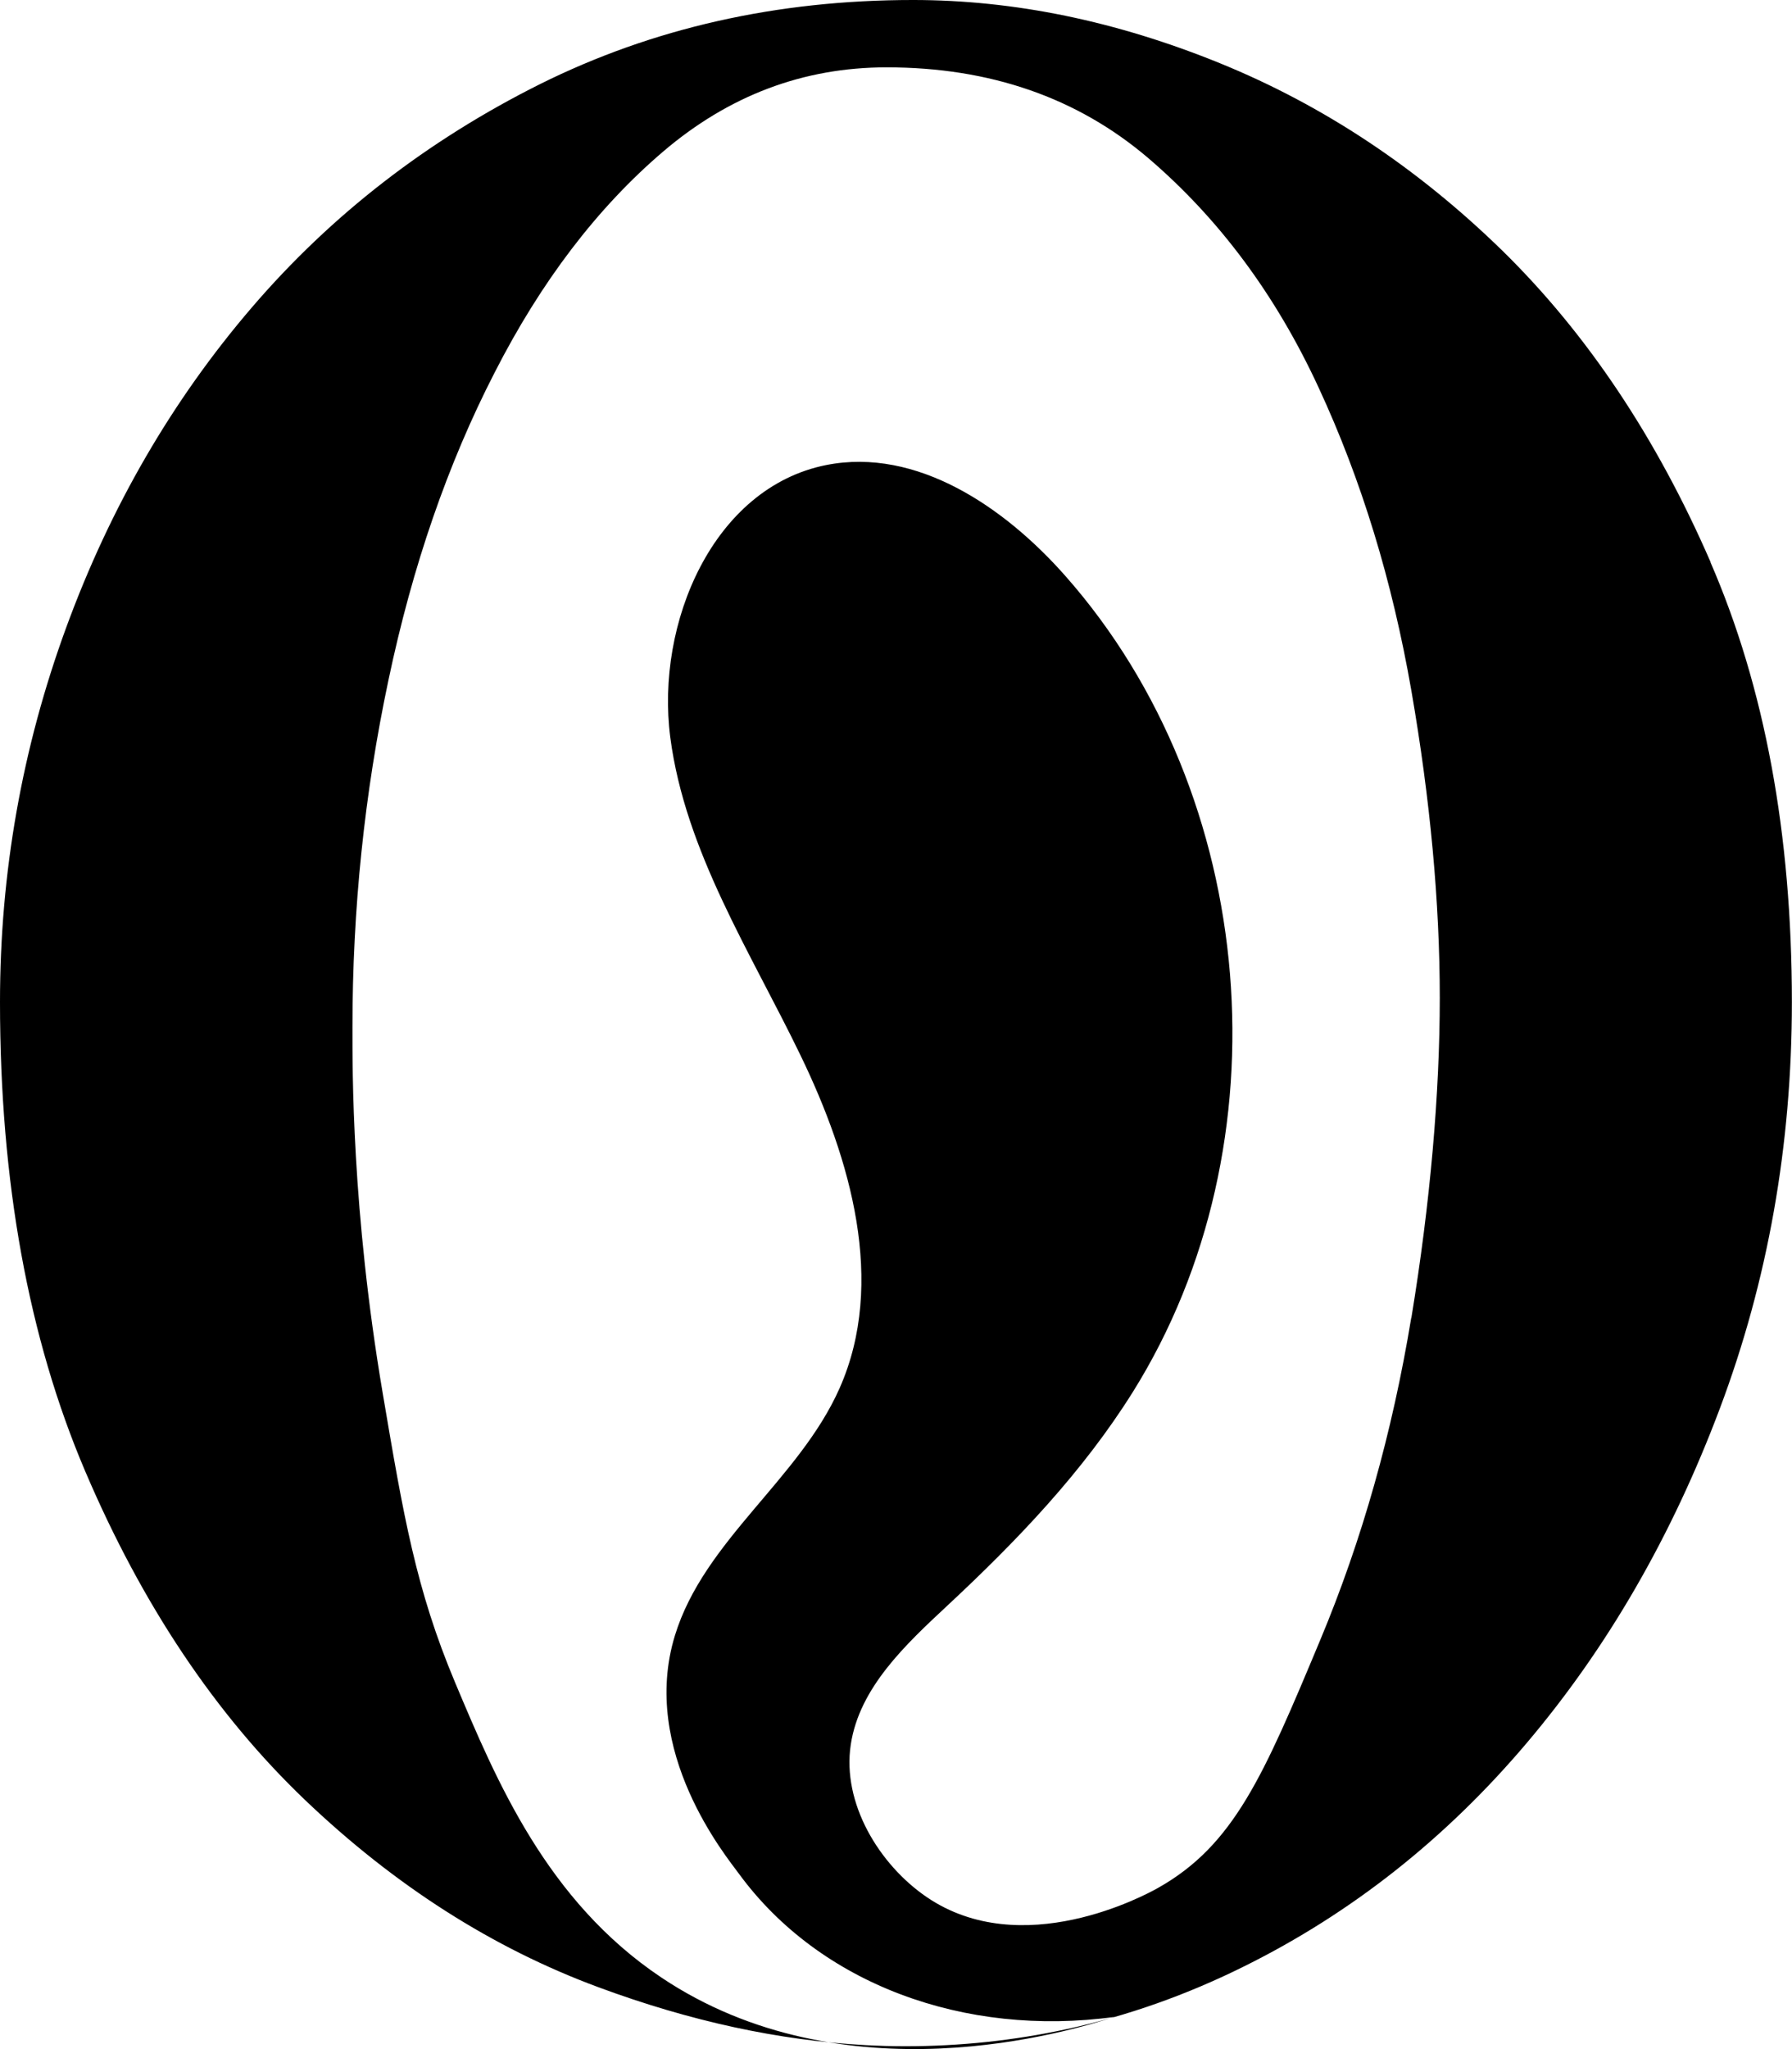 <?xml version="1.0" encoding="UTF-8"?>
<svg id="Capa_2" data-name="Capa 2" xmlns="http://www.w3.org/2000/svg" viewBox="0 0 143.78 164.33">
  <defs>
    <style>
      .cls-1 {
        fill: #000;
        stroke-width: 0px;
      }
    </style>
  </defs>
  <g id="Capa_1-2" data-name="Capa 1">
    <path class="cls-1" d="M137.25,45.08c-4.36-10.02-9.94-18.35-16.72-24.99-6.79-6.62-14.34-11.64-22.65-15.02-8.31-3.38-16.52-5.07-24.62-5.07-10.94,0-20.92,2.26-29.94,6.75-9.02,4.51-16.72,10.46-23.1,17.89-6.38,7.43-11.35,15.98-14.9,25.66C1.77,59.98,0,70,0,80.35c0,14.41,2.28,26.95,6.84,37.64,4.56,10.69,10.44,19.48,17.62,26.34,7.2,6.87,15.06,11.89,23.56,15.03,7.37,2.73,14.5,4.27,21.4,4.64h0c1.09.06,2.15.09,3.22.09,4.41,0,8.72-.46,12.93-1.37h.02c4.88-1.07,9.64-2.75,14.26-5.05,8.61-4.27,16.16-10.24,22.64-17.89,6.48-7.65,11.65-16.59,15.5-26.83,3.85-10.24,5.78-21.1,5.78-32.58,0-13.5-2.18-25.26-6.53-35.28ZM113.23,105.68c-1.52,9.22-3.95,17.82-7.3,25.83-4.56,10.91-6.92,16.47-13.06,19.91-1,.56-10.9,5.91-18.53.7-3.8-2.6-6.79-7.51-6.08-12.21.69-4.58,4.4-8.03,7.79-11.19,5.54-5.16,10.82-10.67,14.84-17.09,12.44-19.88,10.14-47.83-5.39-65.42-4.89-5.55-11.95-10.35-19.2-8.92-9.07,1.8-13.71,12.67-12.52,21.84,1.2,9.16,6.44,17.2,10.46,25.52,4.02,8.31,6.87,18.2,3.13,26.66-3.24,7.32-10.88,12.21-13.22,19.85-2.84,9.29,4.15,17.74,5.14,19.1,6.48,8.85,18.11,13.12,30.12,11.48-3.52,1.14-21.67,6.67-36.36-3.17-9.17-6.14-13.21-15.74-16.54-23.66-3.13-7.45-4.13-13.3-5.8-23.17-2.5-14.73-2.43-26.03-2.43-29.37,0-9.45.96-18.74,2.89-27.84,1.92-9.13,4.76-17.35,8.51-24.64,3.74-7.33,8.25-13.23,13.52-17.73,5.28-4.5,11.25-6.76,17.94-6.76,8.3,0,15.29,2.43,20.97,7.26,5.68,4.85,10.24,10.97,13.68,18.4,3.45,7.43,5.92,15.53,7.45,24.32,1.52,8.77,2.28,17,2.28,24.64s-.76,16.43-2.28,25.67Z"/>
  </g>
</svg>